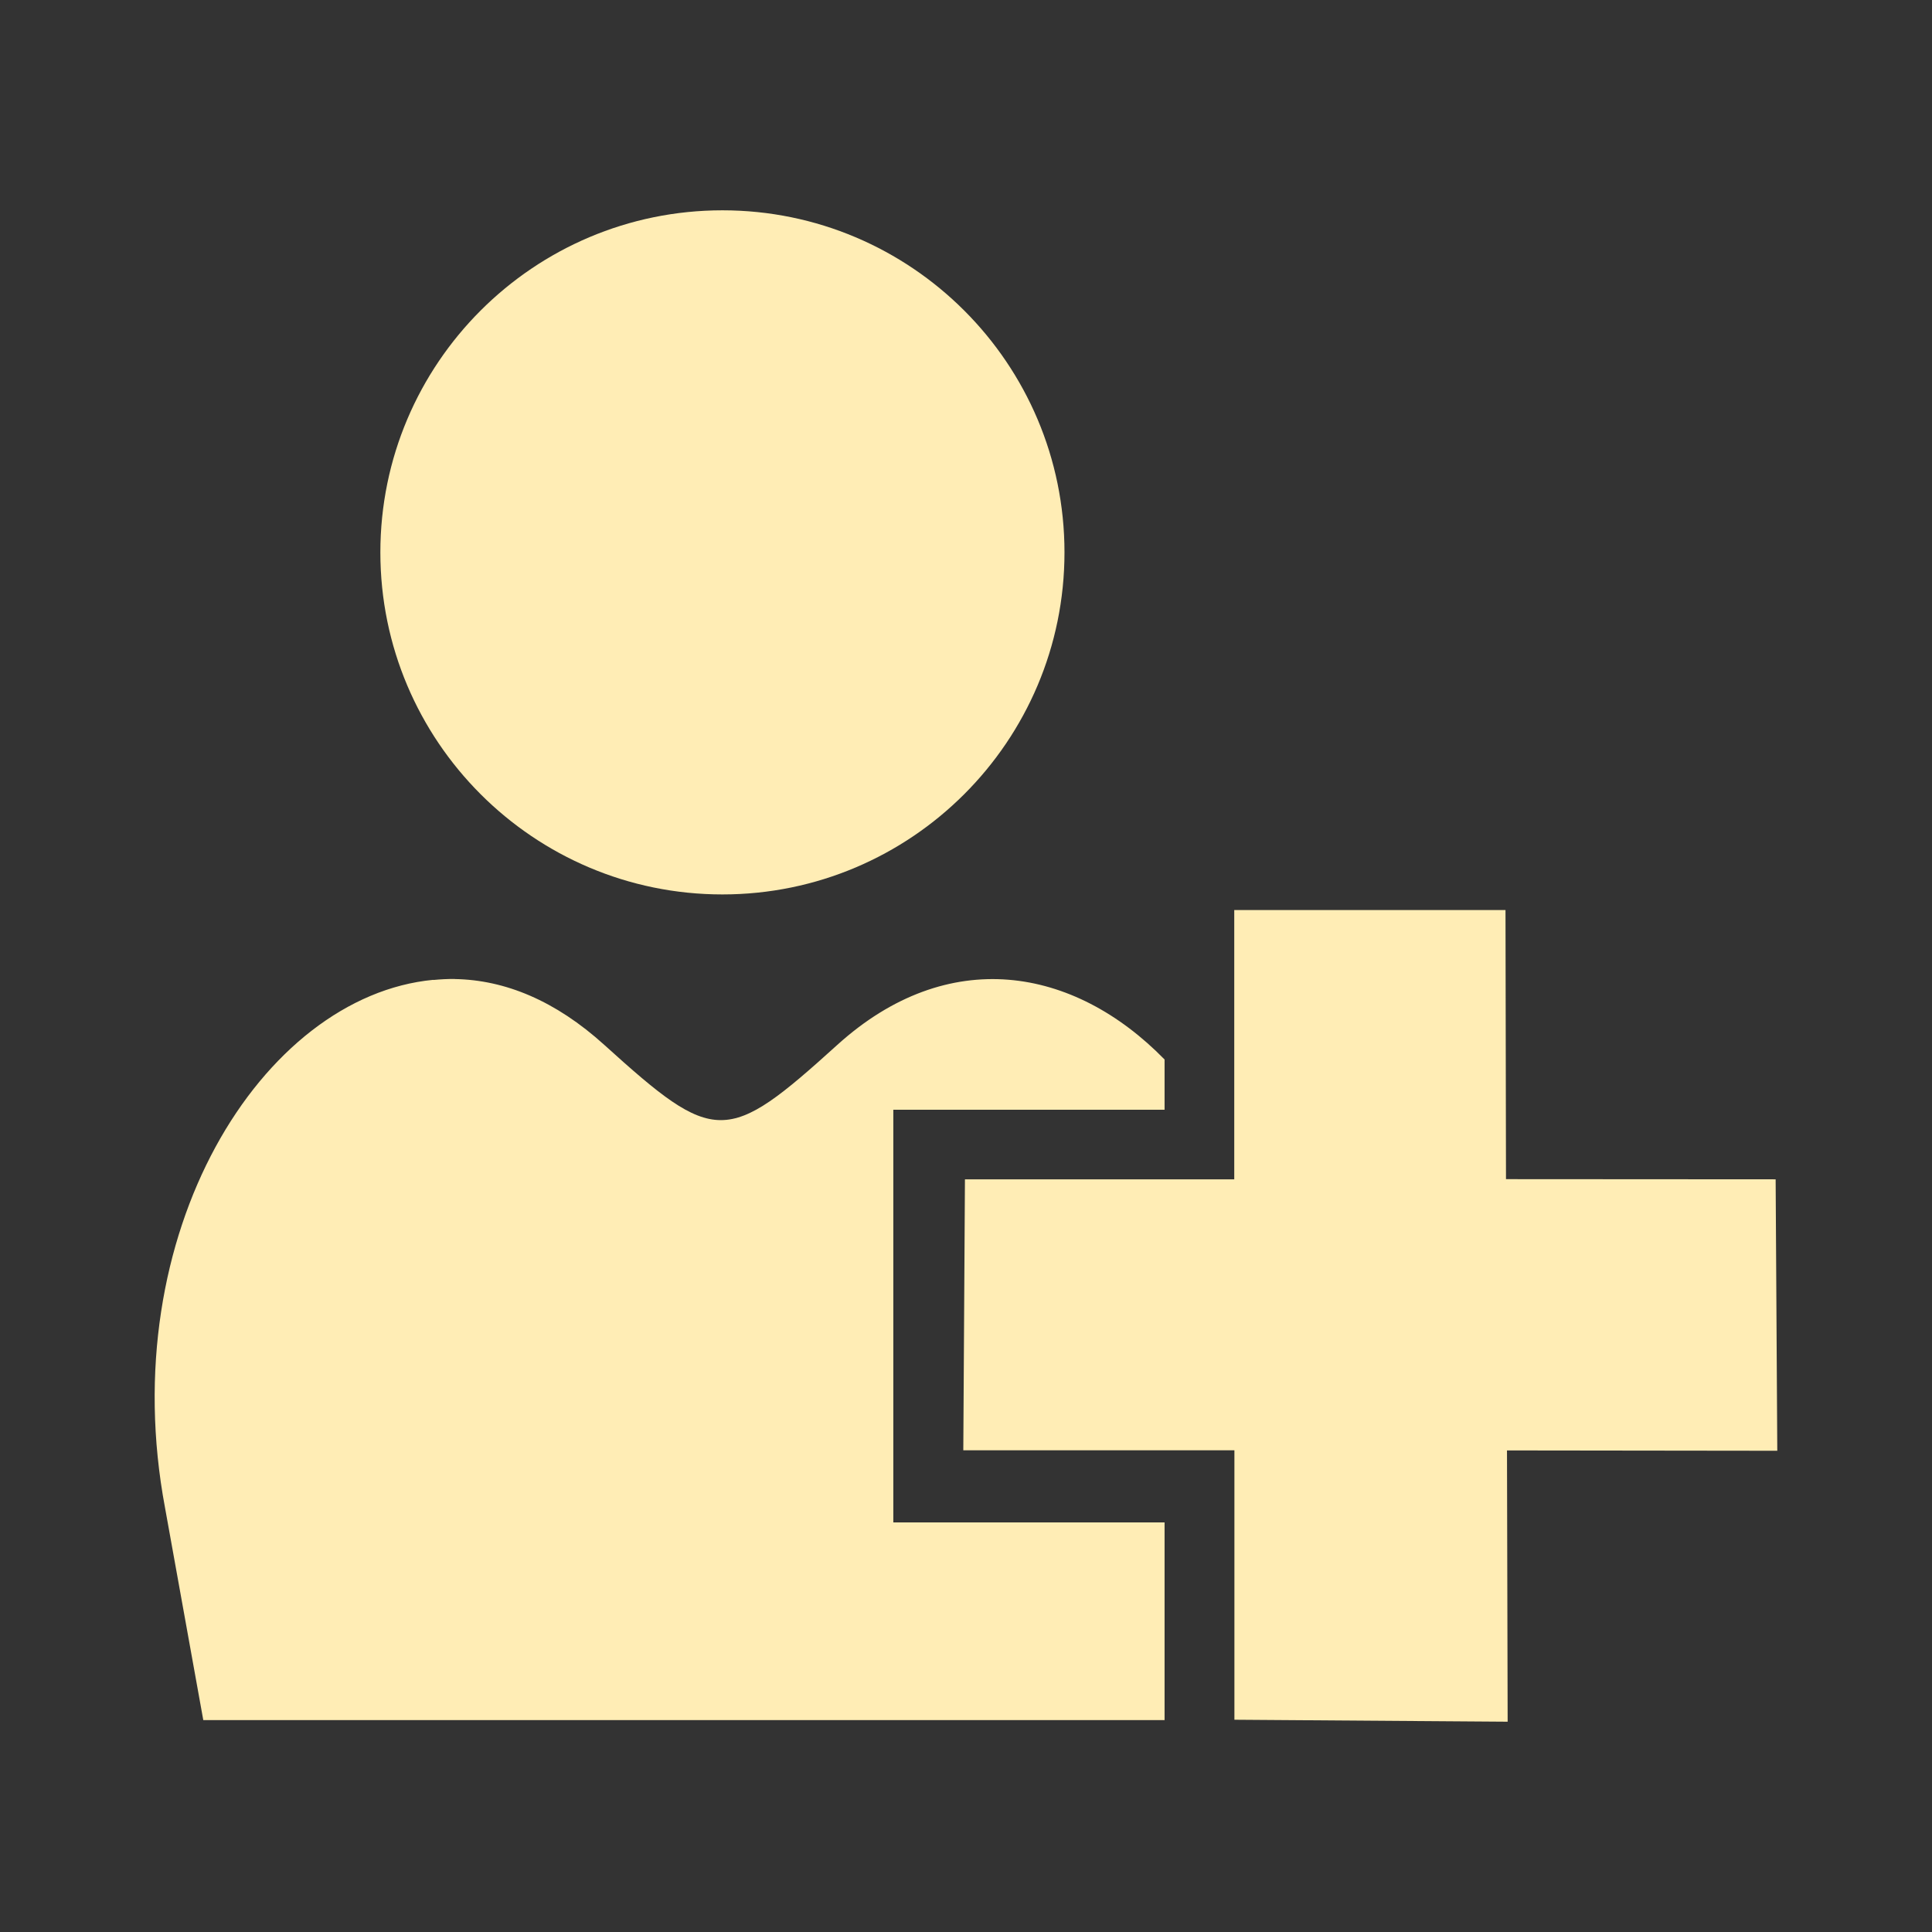 <?xml version="1.0" encoding="UTF-8" standalone="no"?>
<svg
   xmlns:dc="http://purl.org/dc/elements/1.1/"
   xmlns:cc="http://creativecommons.org/ns#"
   xmlns:rdf="http://www.w3.org/1999/02/22-rdf-syntax-ns#"
   xmlns:svg="http://www.w3.org/2000/svg"
   xmlns="http://www.w3.org/2000/svg"
   xmlns:sodipodi="http://sodipodi.sourceforge.net/DTD/sodipodi-0.dtd"
   xmlns:inkscape="http://www.inkscape.org/namespaces/inkscape"
   height="100%"
   width="100%"
   version="1.1"
   id="svg2"
   viewBox="0 0 512 512"
   inkscape:version="0.91 r"
   sodipodi:docname="list-add-user.svg">
  <rect x="0" y="0" width="512" height="512" fill="#333333" stroke="none"/>
  <sodipodi:namedview
     pagecolor="#ffffff"
     bordercolor="#666666"
     borderopacity="1"
     objecttolerance="10"
     gridtolerance="10"
     guidetolerance="10"
     inkscape:pageopacity="0"
     inkscape:pageshadow="2"
     inkscape:window-width="640"
     inkscape:window-height="480"
     id="namedview8"
     showgrid="false"
     inkscape:zoom="0.4609375"
     inkscape:cx="256"
     inkscape:cy="256"
     inkscape:window-x="0"
     inkscape:window-y="0"
     inkscape:window-maximized="0"
     inkscape:current-layer="svg2" />
  <defs
     id="defs100" />
  <path
     style="fill:#FFEDB5;fill-rule:evenodd"
     id="path357"
     d="m 191.45,55.734 c -50.01,0 -90.65,40.612 -90.65,90.65 0,50.01 40.612,90.65 90.65,90.65 50.01,0 90.65,-40.612 90.65,-90.65 0,-50.01 -40.612,-90.65 -90.65,-90.65 m 135.64,185.43 0,71.37 -71.37,0 -0.435,71.803 71.847,0 0,71.41 72.41,0.522 -0.174,-71.89 71.63,0.087 -0.435,-71.934 -71.46,-0.043 -0.131,-71.32 -71.89,0 m -206.58,18.277 c -1.9,-0.032 -3.804,0.083 -5.701,0.261 l 0.043,-0.043 c -45.48,4.322 -84.75,67.15 -71.11,139.91 l 10.139,56.27 137.51,0 117.24,0 0,-52.39 -53.13,0 -18.756,0 0,-19.496 0,-71.15 0,-18.712 18.756,0 53.13,0 0,-13.316 c -24.08,-24.654 -57.37,-30.428 -86.73,-3.873 -29.355,26.584 -32.382,26.584 -61.751,0 -12.974,-11.749 -26.343,-17.227 -39.644,-17.45" />
</svg>
